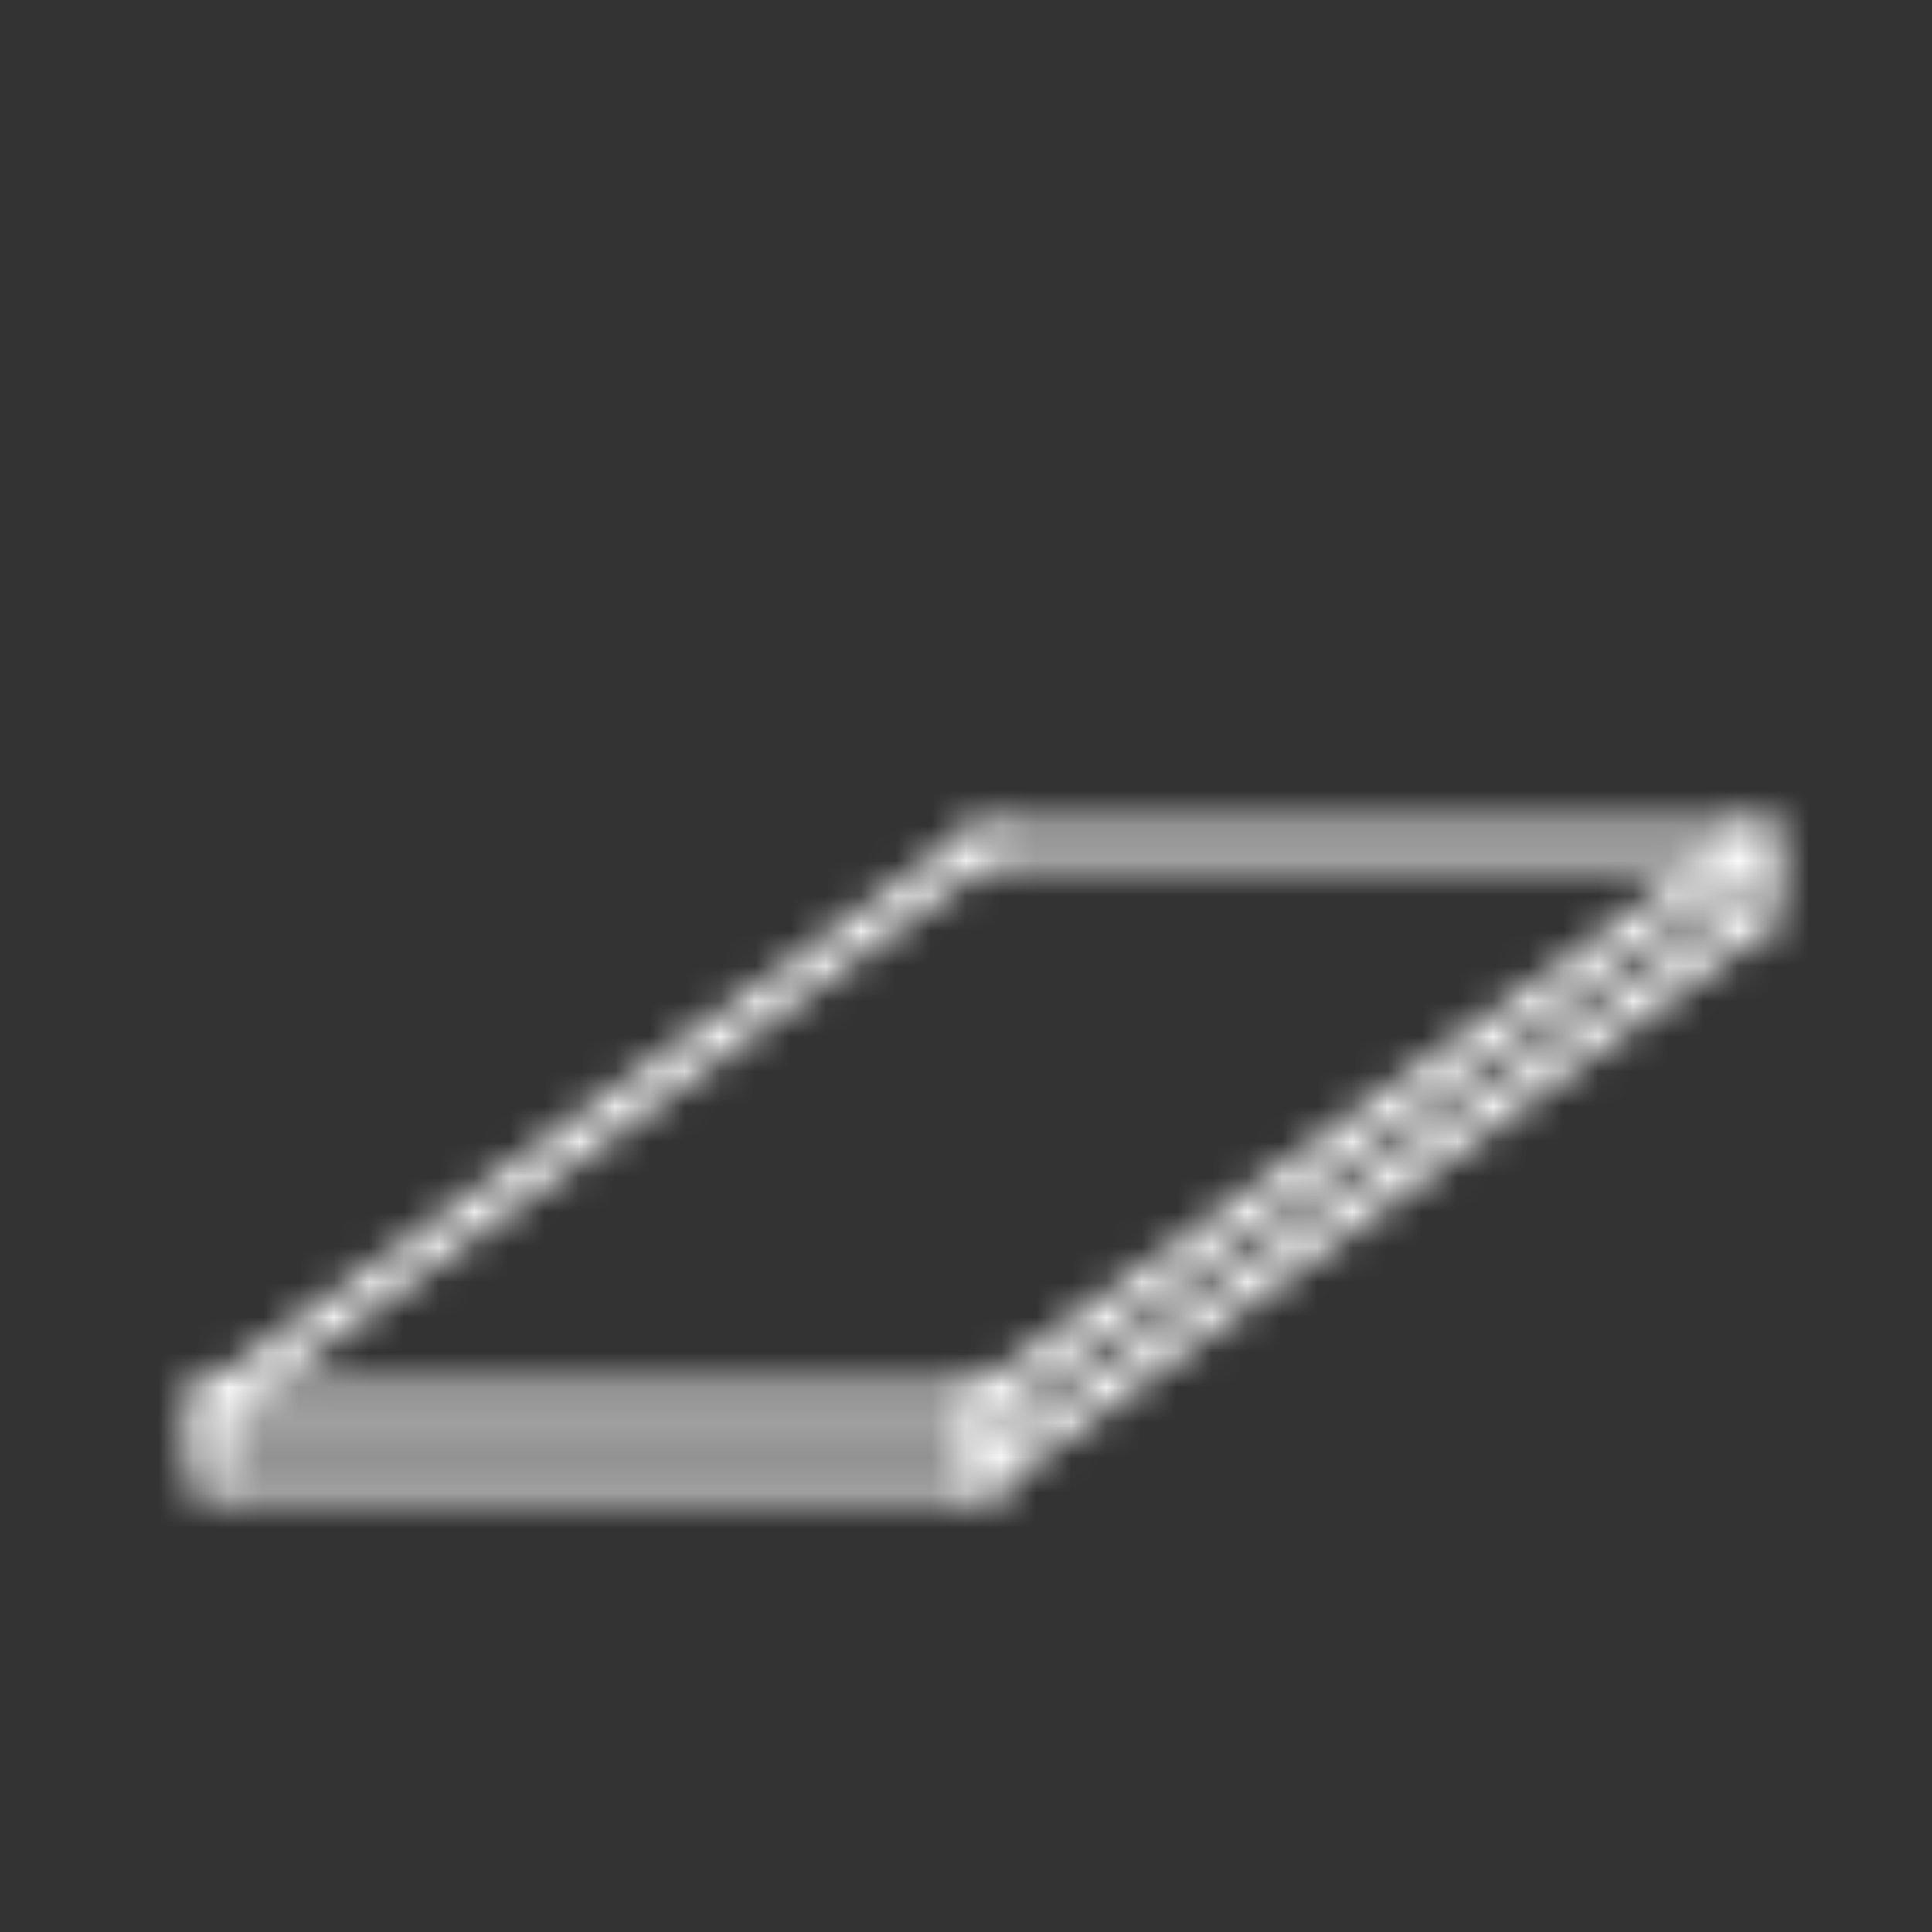 <?xml version="1.0" ?><!DOCTYPE svg  PUBLIC '-//W3C//DTD SVG 1.1//EN'  'http://www.w3.org/Graphics/SVG/1.1/DTD/svg11.dtd'><svg enable-background="new 0 0 55 55" height="55px" version="1.1" viewBox="0 0 55 55" width="55px" x="0px" xml:space="preserve" xmlns="http://www.w3.org/2000/svg" xmlns:xlink="http://www.w3.org/1999/xlink" y="0px"><rect x="0" y="0" width="55" height="55" fill="#333333" stroke="none"/><g display="block" id="stock-xo_1_">
	<defs>
		<mask id="Mask" maskUnits="userSpaceOnUse" x="0" y="0" width="55" height="55">
			<line x1="6" y1="40" x2="28" y2="40" stroke-width="1" stroke="white" stroke-linecap="round"/>
			<line x1="6" y1="42" x2="28" y2="42" stroke-width="1" stroke="white" stroke-linecap="round"/>
			
			<line x1="6" y1="40" x2="6" y2="42" stroke-width="1" stroke="white" stroke-linecap="round"/>
			<line x1="6" y1="40" x2="28" y2="24" stroke-width="1" stroke="white" stroke-linecap="round"/>

			<line x1="50" y1="24" x2="28" y2="40" stroke-width="1" stroke="white" stroke-linecap="round"/>
			<line x1="50" y1="26" x2="28" y2="42" stroke-width="1" stroke="white" stroke-linecap="round" />

			<line x1="28" y1="24" x2="50" y2="24" stroke-width="1" stroke="white" stroke-linecap="round" />
			<line x1="50" y1="24" x2="50" y2="26" stroke-width="1" stroke="white" stroke-linecap="round" />
			<line x1="28" y1="42" x2="28" y2="40" stroke-width="1" stroke="white" stroke-linecap="round" />

		</mask>
	</defs>
	<path d="M 3 12 Q 3 3 12 3 L 43 3 Q 53 3 53 12 L 53 43 Q 53 53 43 53 L 12 53 Q 3 53 3 43 z" fill="#FFFFFF" stroke="#FFFFFF" stroke-width="3.5" mask="url(#Mask)"/>
</g></svg>